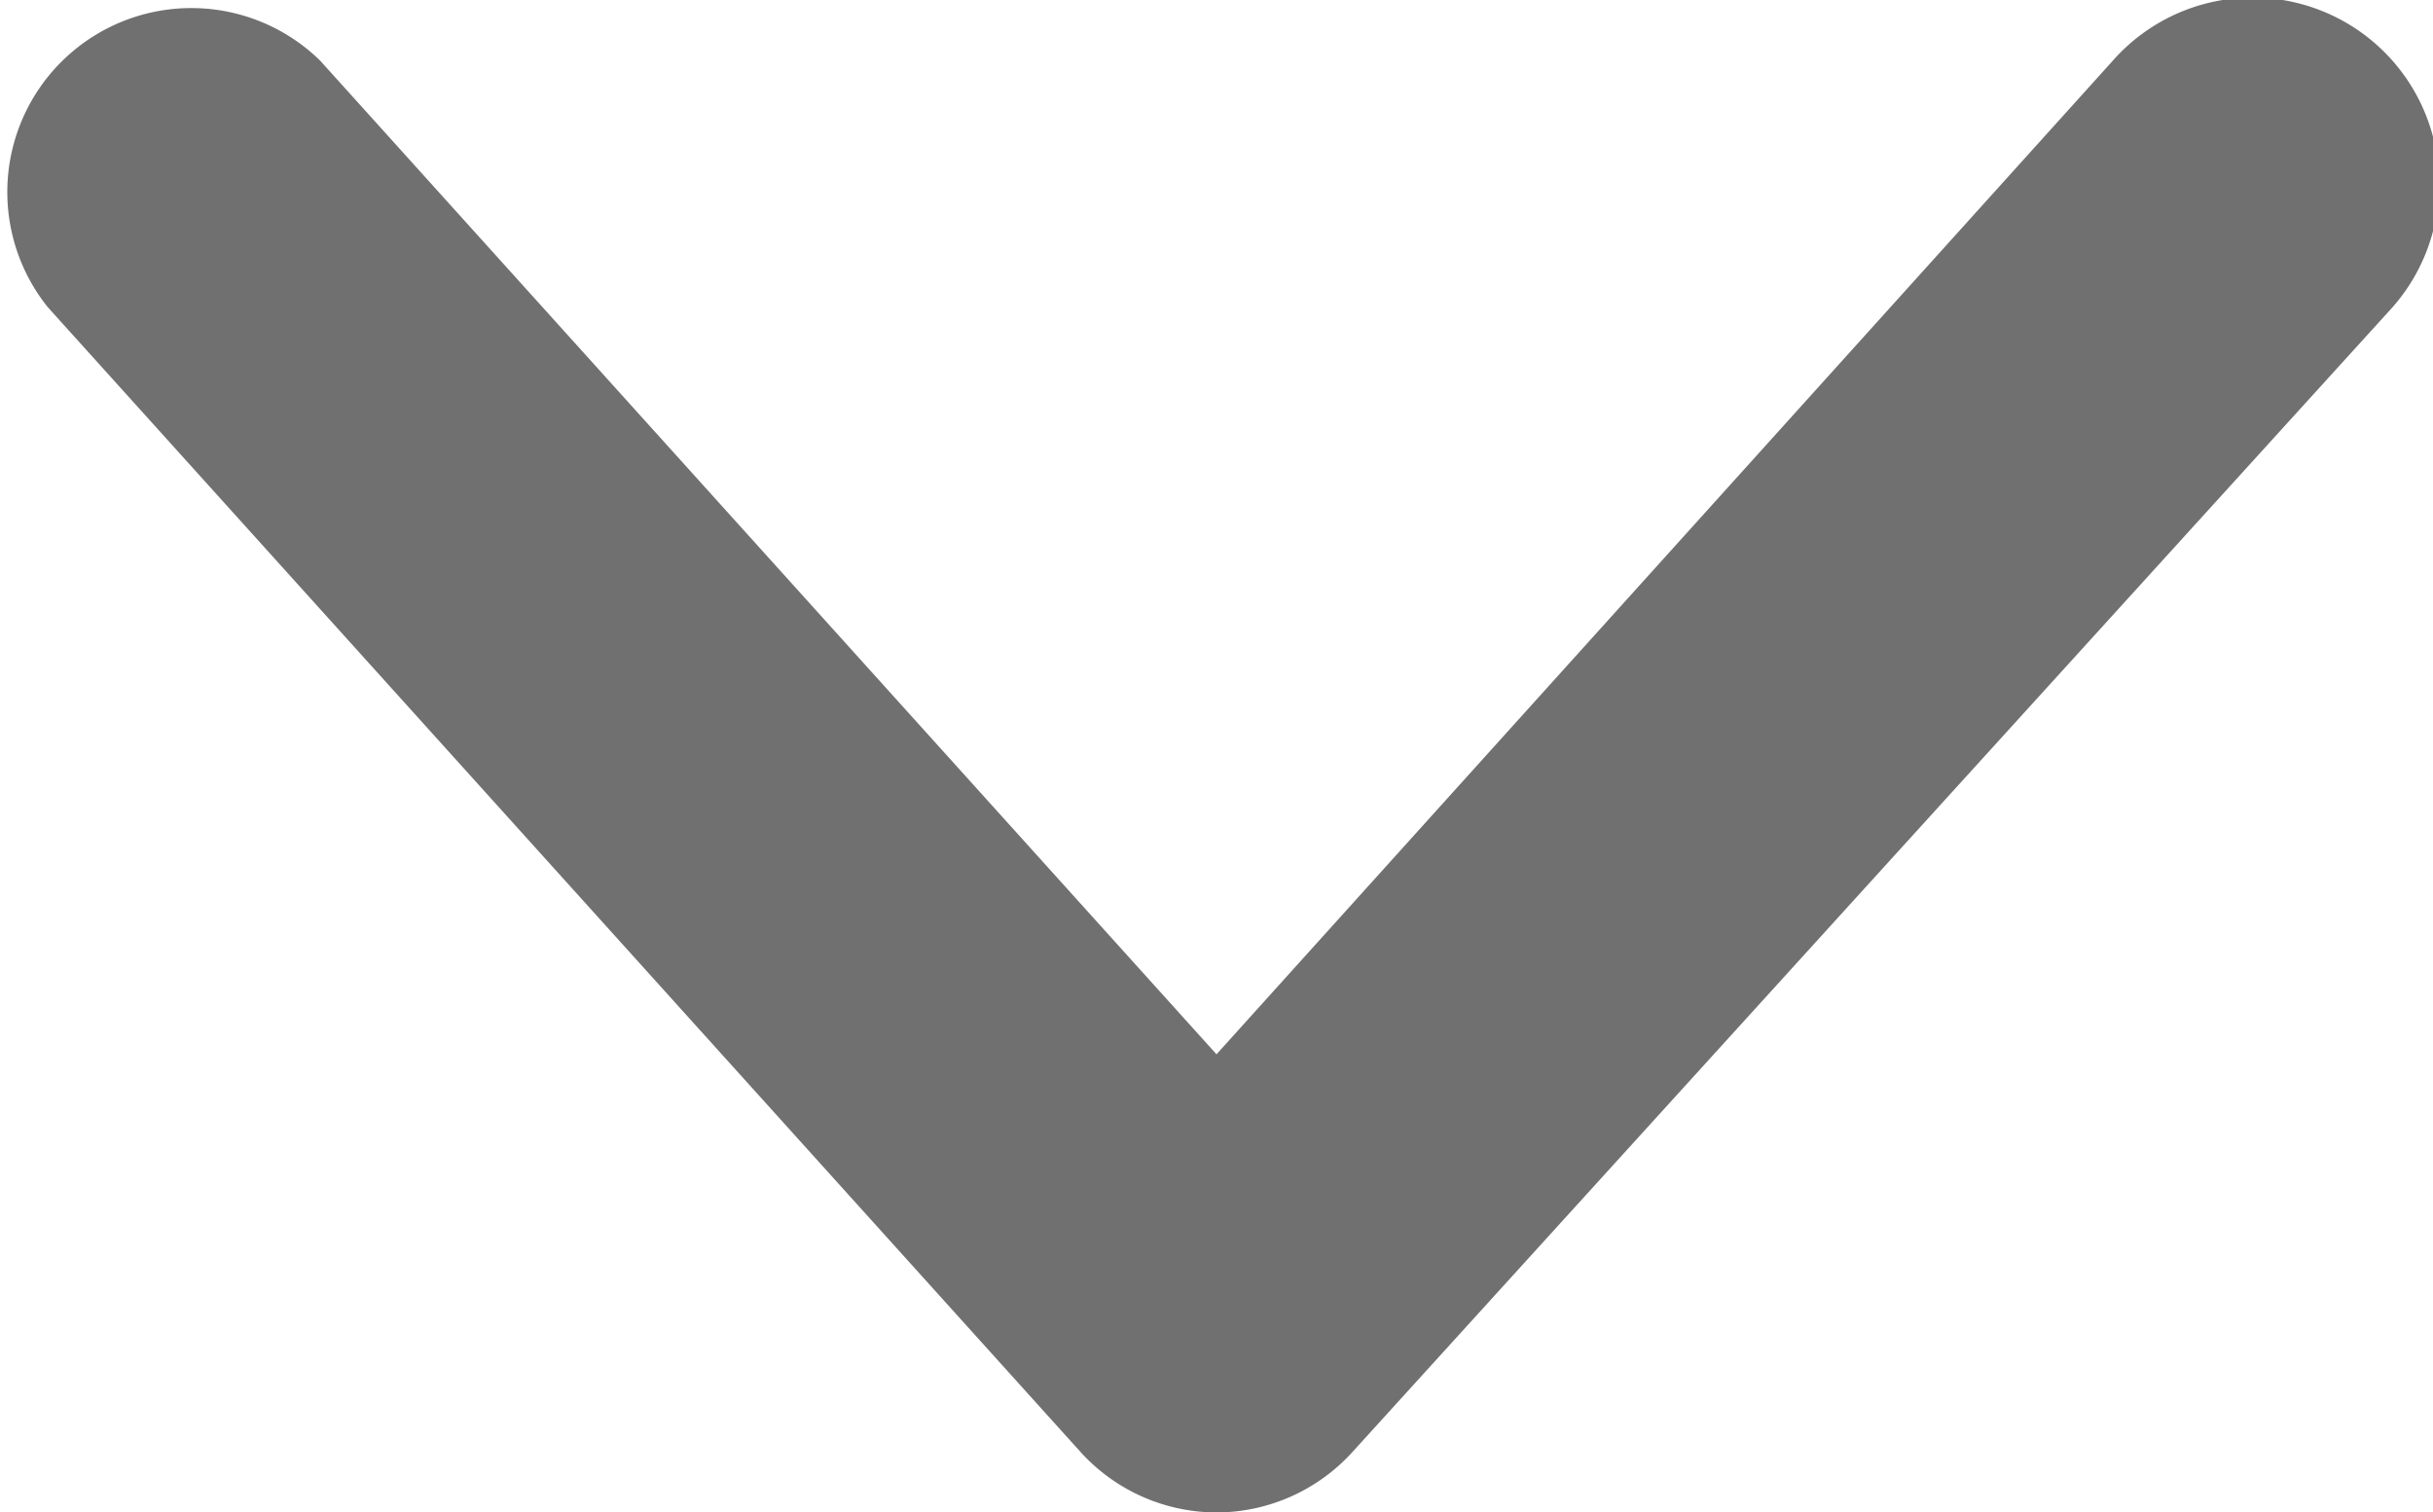 <svg xmlns="http://www.w3.org/2000/svg" viewBox="0 0 13.22 8.22"><defs><style>.cls-1{fill:#707070;}</style></defs><title>xialajiantou</title><g id="图层_2" data-name="图层 2"><g id="图层_1-2" data-name="图层 1"><g id="路径_211" data-name="路径 211"><path class="cls-1" d="M6.61,8.22a1,1,0,0,1-.74-.33L.26,1.67A1,1,0,0,1,1.74.33l4.87,5.4L11.48.33A1,1,0,0,1,13,1.67L7.35,7.89A1,1,0,0,1,6.61,8.22Z"/></g></g></g></svg>